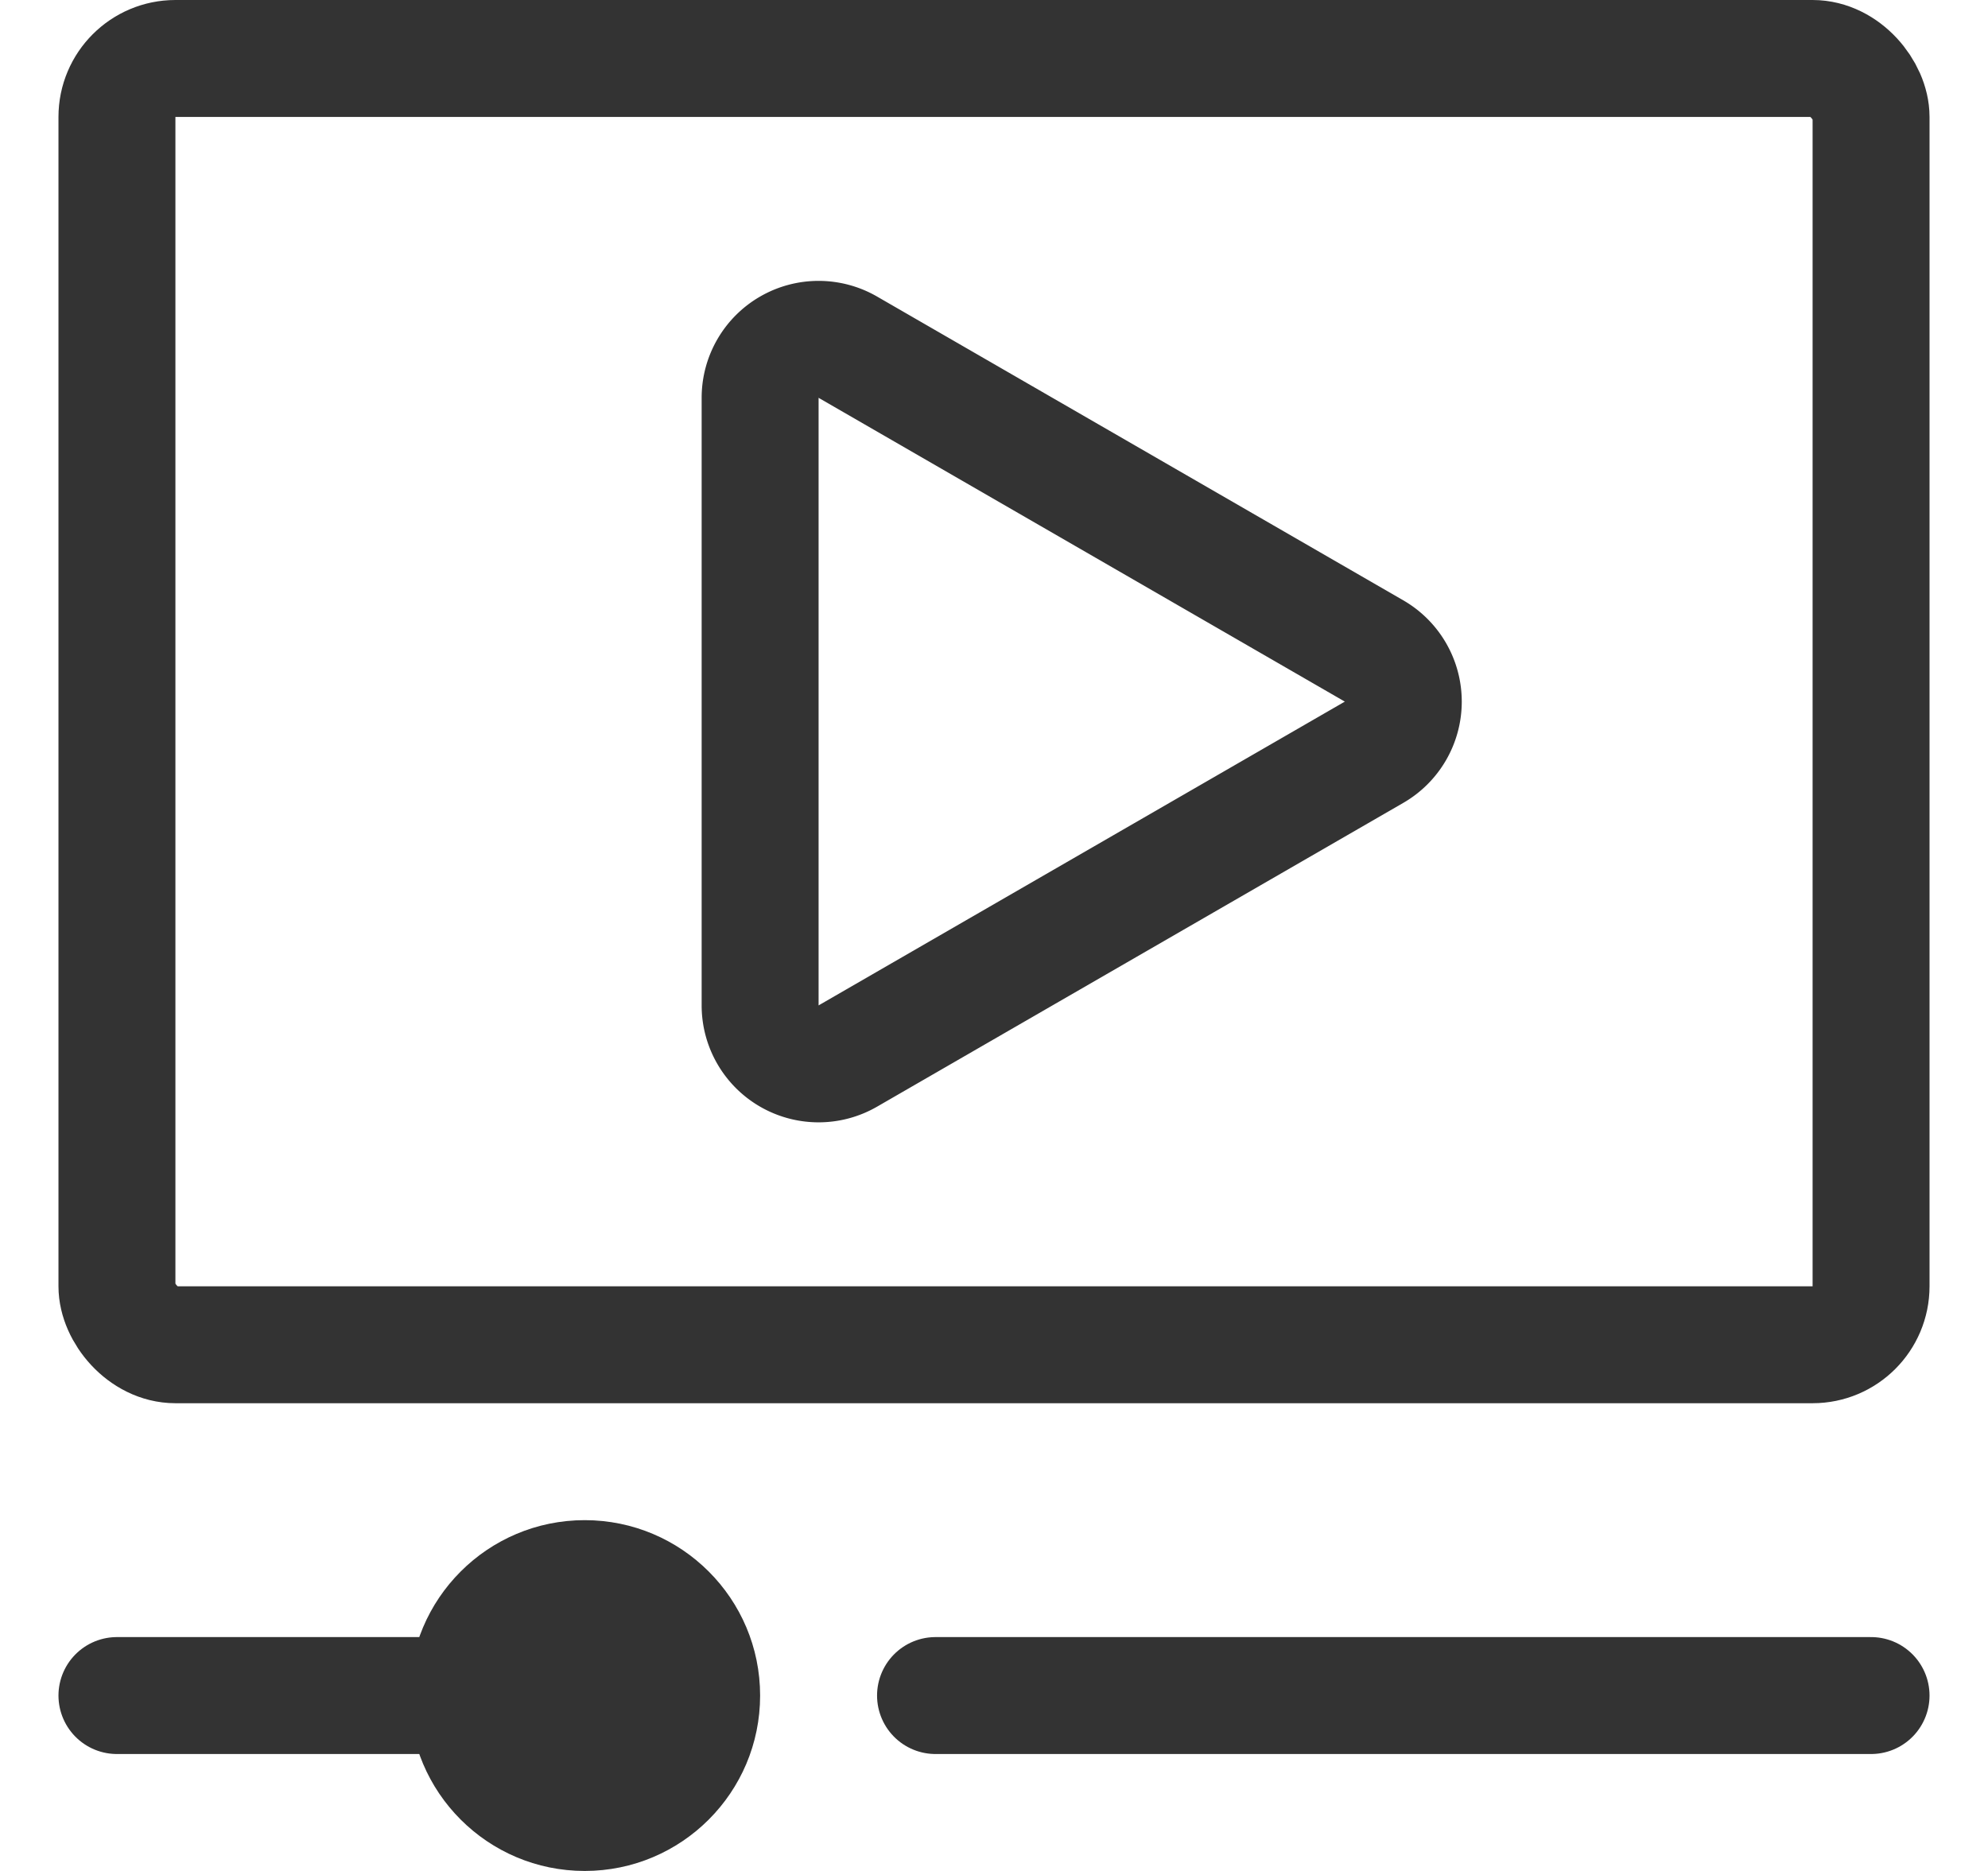 <svg width="17" height="16" fill="none" xmlns="http://www.w3.org/2000/svg"><rect x="1" y=".5" width="15" height="11" rx=".5" stroke="#333"/><path d="M11.75 5.567a.5.5 0 0 1 0 .866l-4.5 2.598a.5.5 0 0 1-.75-.433V3.402a.5.5 0 0 1 .75-.433l4.5 2.598Z" stroke="#333"/><path stroke="#333" stroke-linecap="round" d="M1 14.5h4M8 14.5h8"/><circle cx="5" cy="14.5" r="1.5" fill="#333"/></svg>